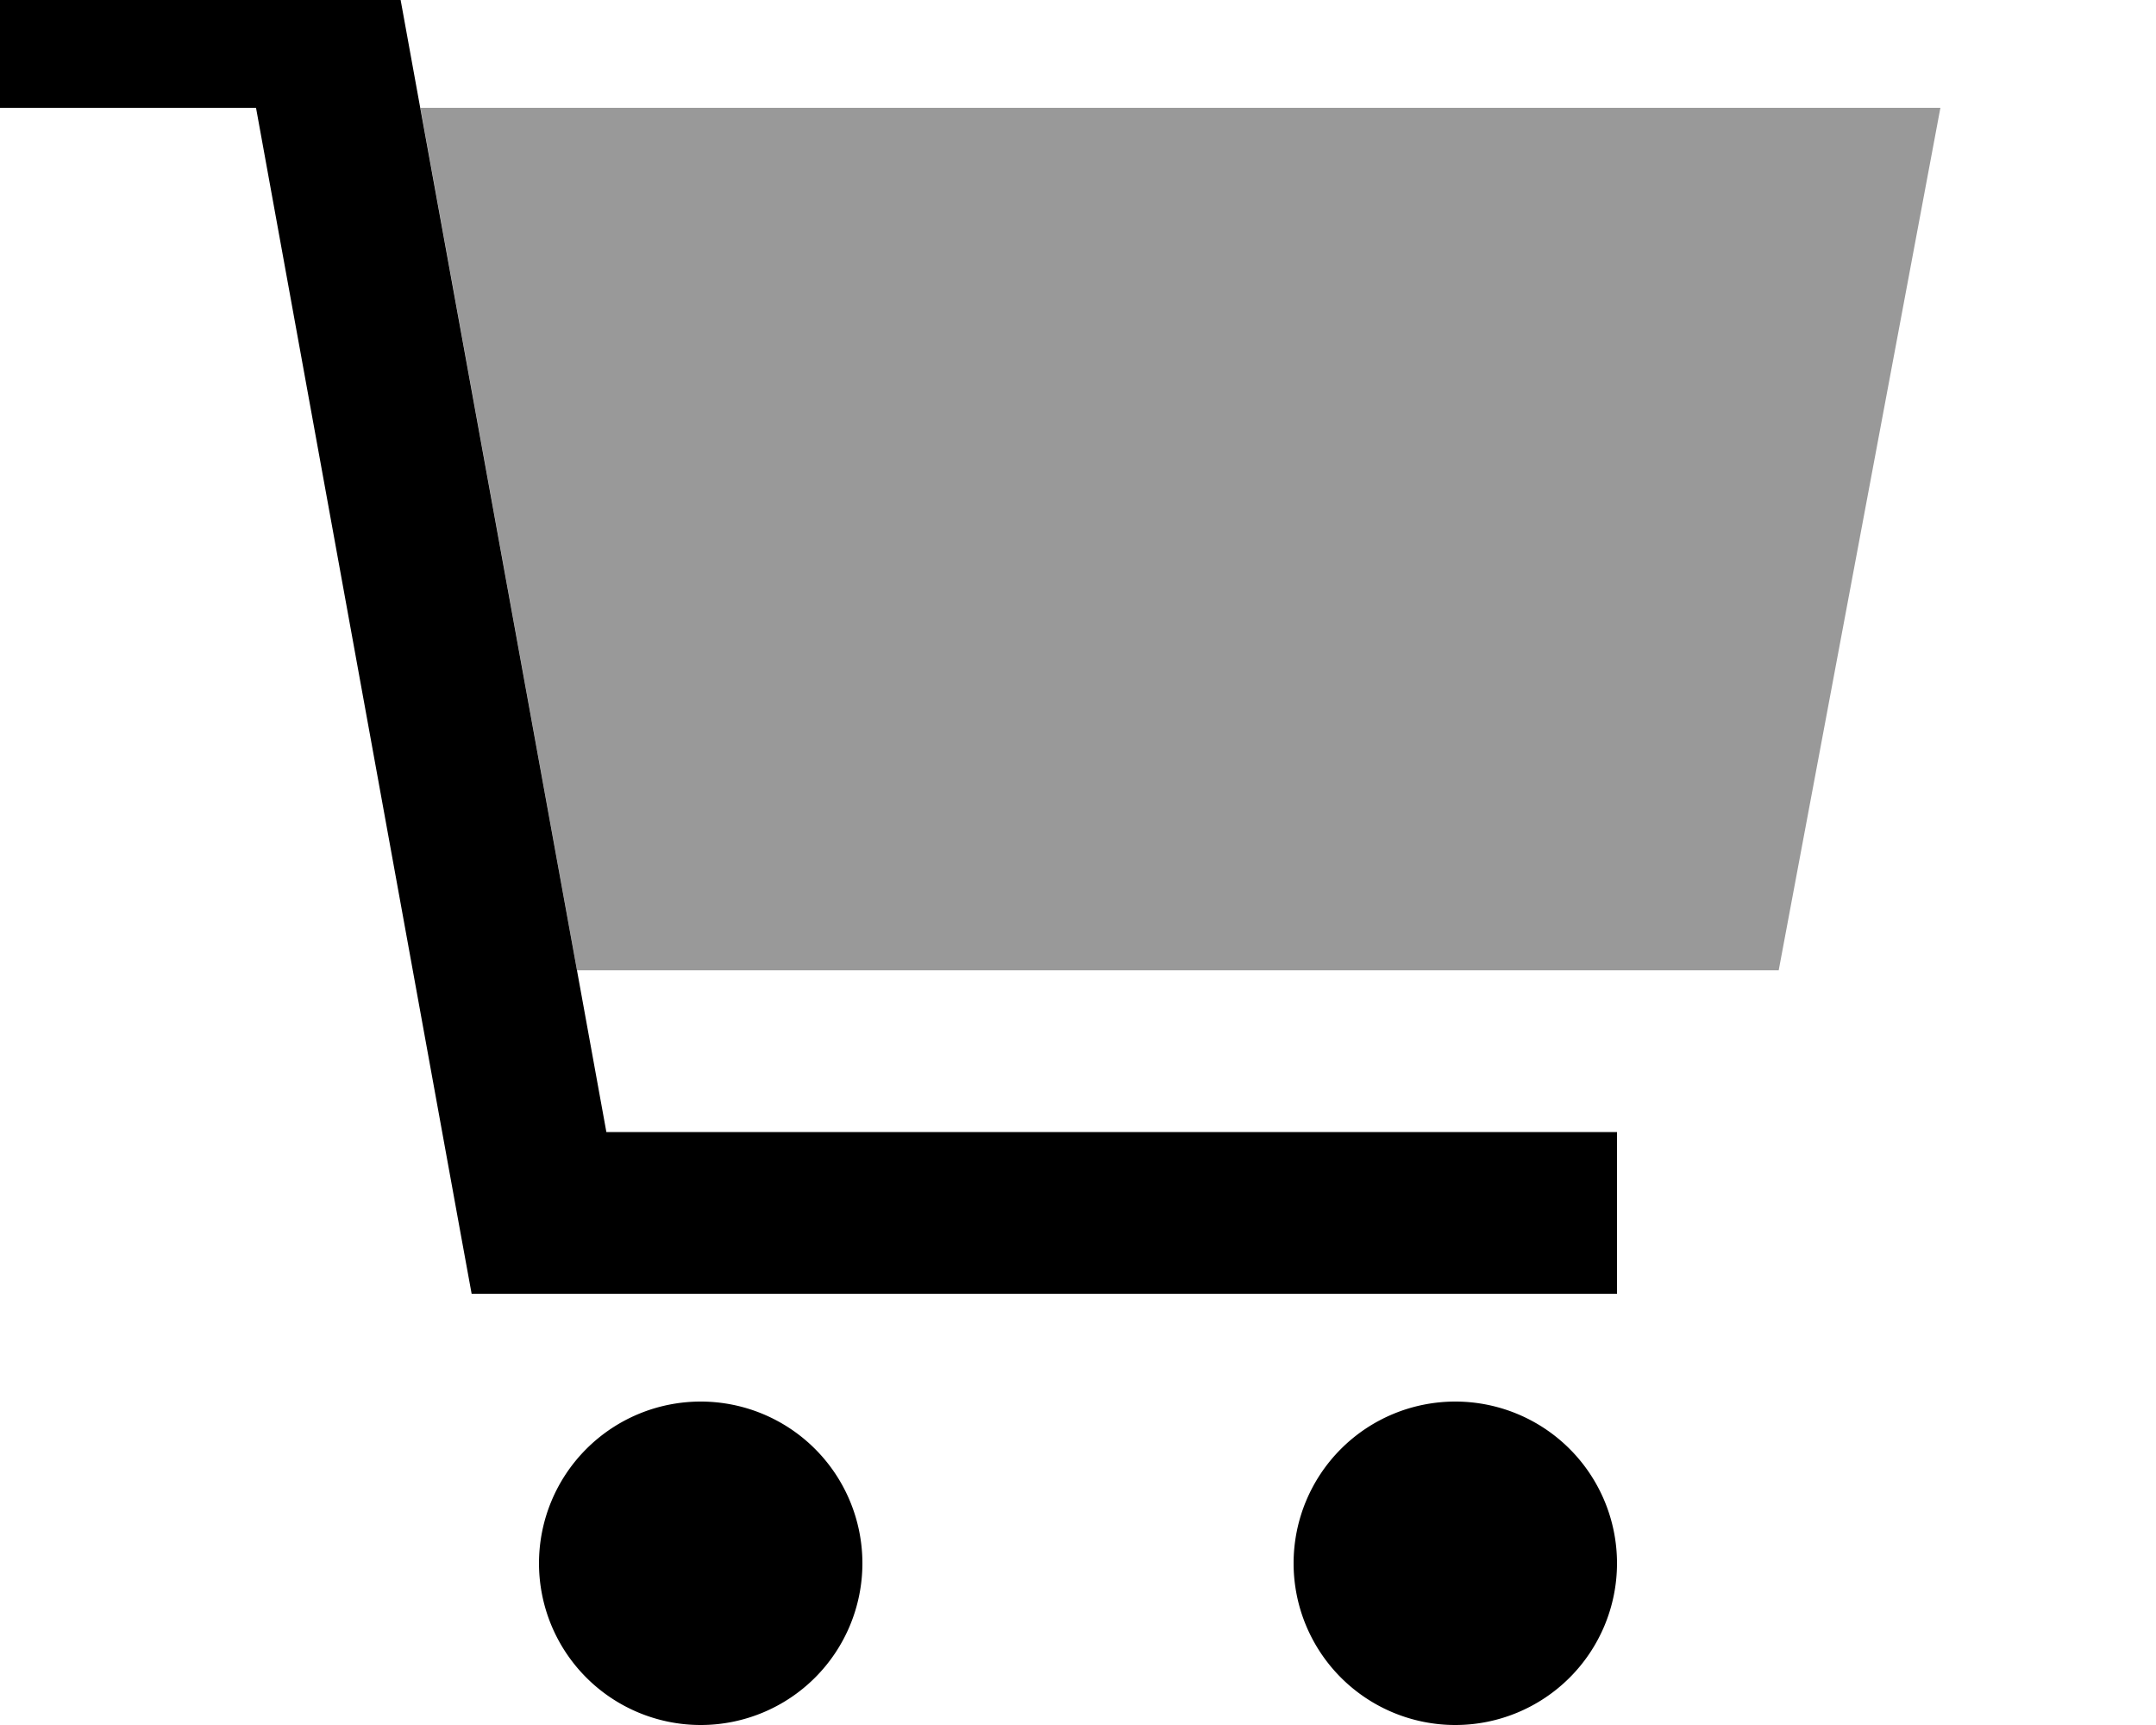 <svg fill="currentColor" xmlns="http://www.w3.org/2000/svg" viewBox="0 0 640 512"><!--! Font Awesome Pro 7.1.0 by @fontawesome - https://fontawesome.com License - https://fontawesome.com/license (Commercial License) Copyright 2025 Fonticons, Inc. --><path opacity=".4" fill="currentColor" d="M124.8 32l46.5 256 356.7 0 48-256-451.2 0z"/><path fill="currentColor" d="M24-16l-24 0 0 48 76 0 60.4 332.3 3.6 19.7 340 0 0-48-300 0-60.4-332.3-3.6-19.7-92 0zM256 464a48 48 0 1 0 -96 0 48 48 0 1 0 96 0zm224 0a48 48 0 1 0 -96 0 48 48 0 1 0 96 0z"/></svg>